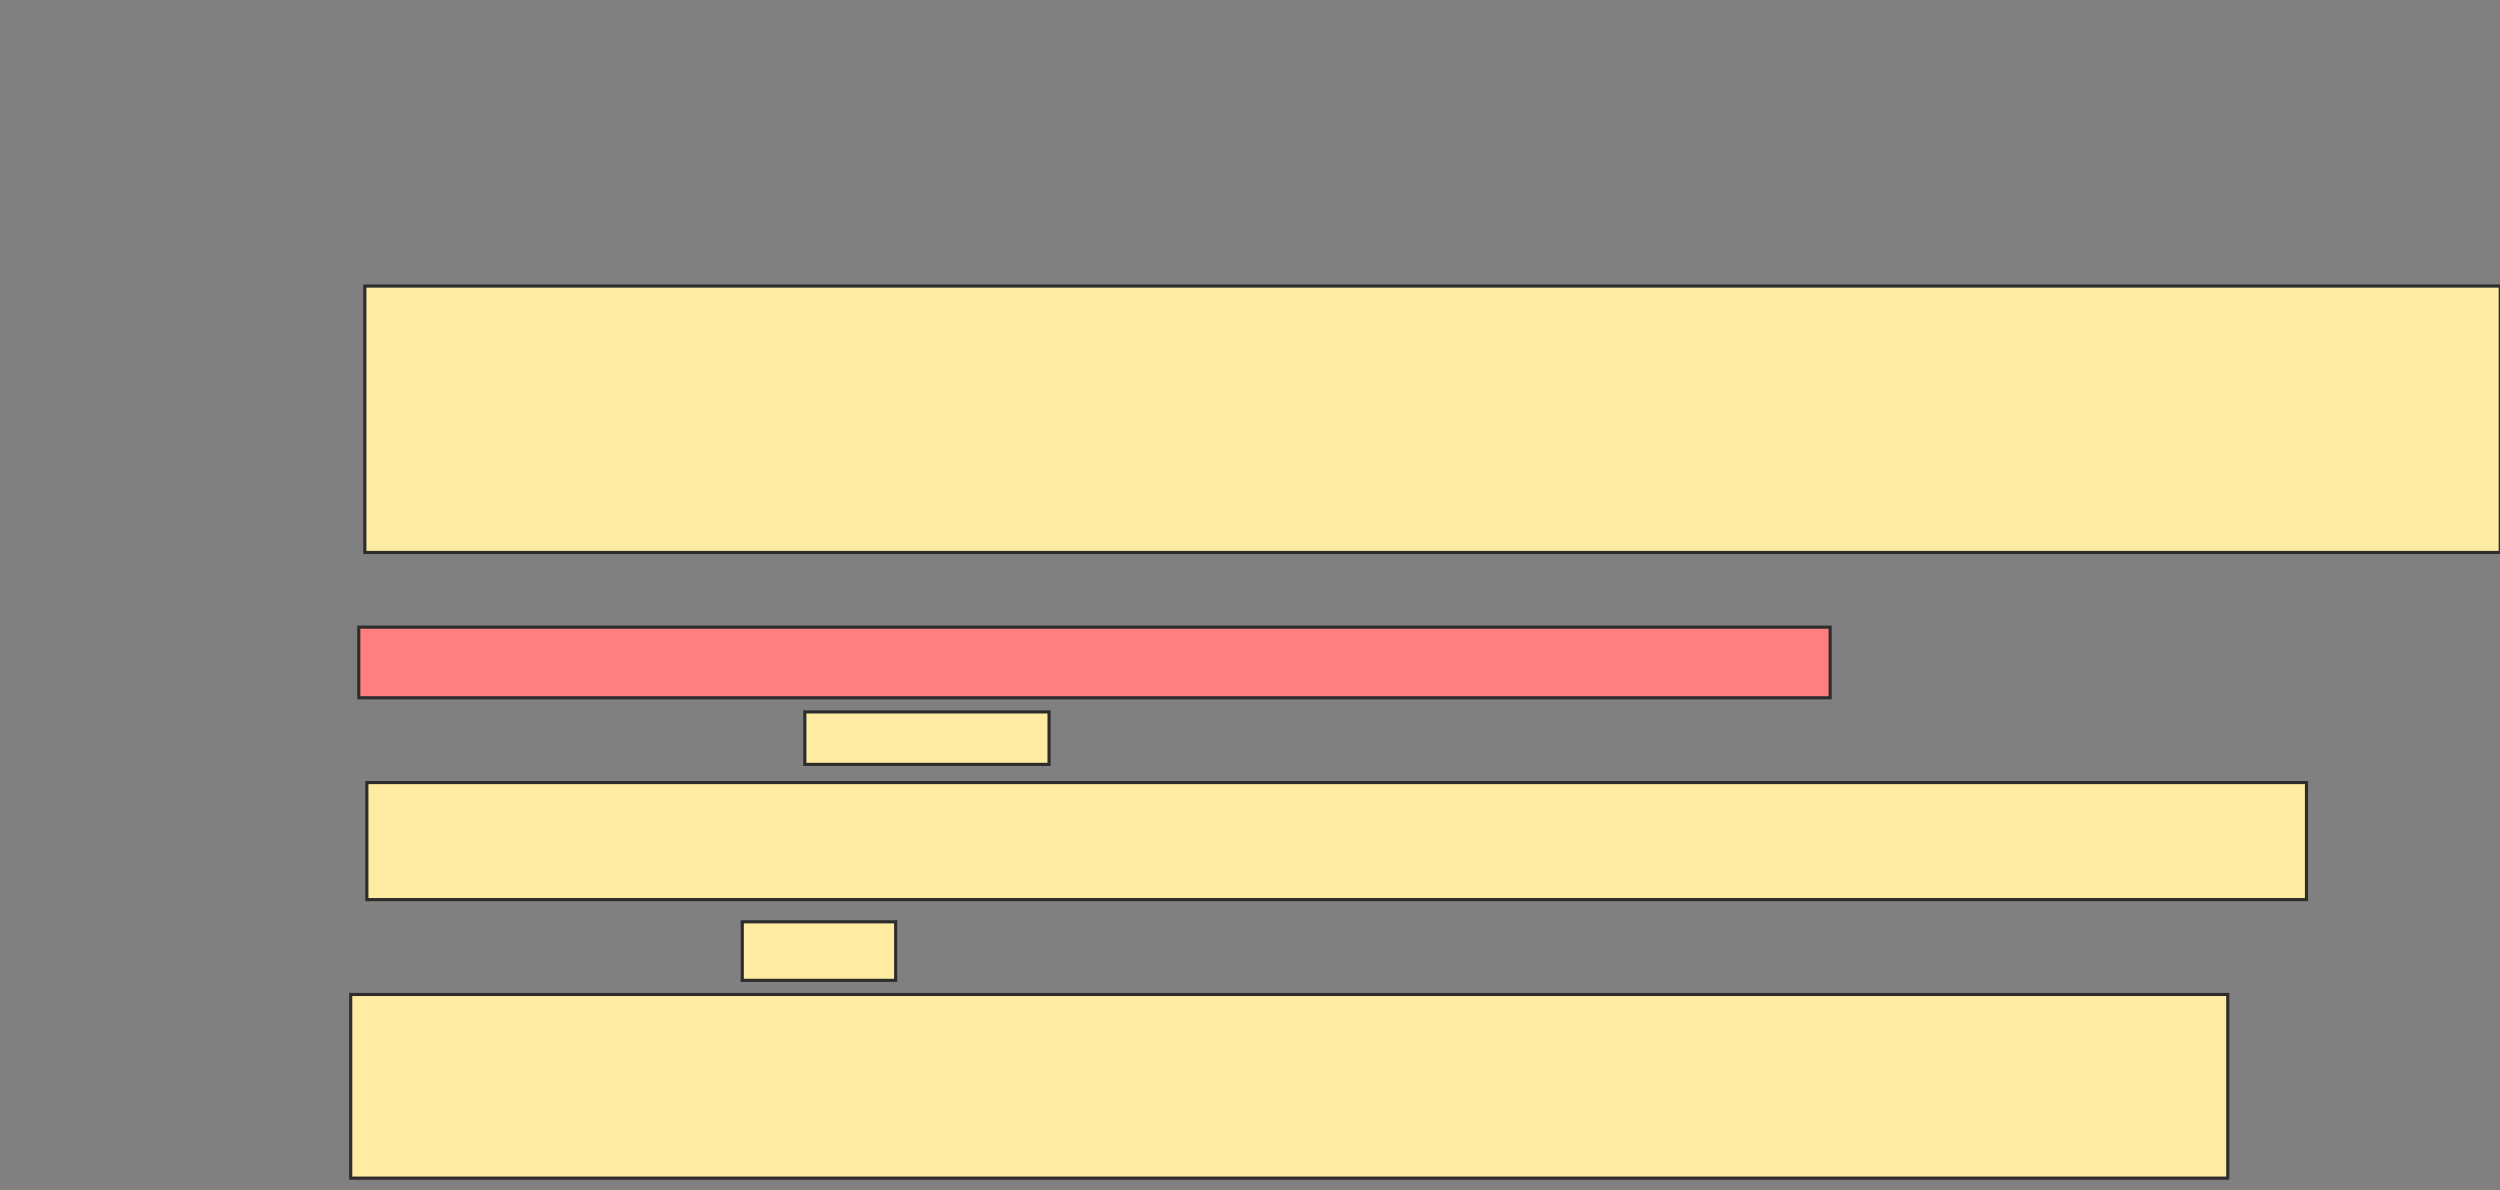 <svg xmlns="http://www.w3.org/2000/svg" width="794" height="378">
 <rect width="100%" height="100%" fill="#808080" stroke="none"/>
 <!-- Created with Image Occlusion Enhanced -->
 <g>
  <title>Labels</title>
 </g>
 <g>
  <title>Masks</title>
  <rect id="f7a258d6be394f0fbaadf6248867d3d3-ao-1" height="84.615" width="678.205" y="90.846" x="115.872" stroke="#2D2D2D" fill="#FFEBA2"/>
  <rect id="f7a258d6be394f0fbaadf6248867d3d3-ao-2" height="22.436" width="467.308" y="199.179" x="113.949" stroke="#2D2D2D" fill="#FF7E7E" class="qshape"/>
  <g id="f7a258d6be394f0fbaadf6248867d3d3-ao-3">
   <rect height="16.667" width="77.564" y="226.103" x="255.615" stroke="#2D2D2D" fill="#FFEBA2"/>
   <rect height="37.179" width="616.026" y="248.538" x="116.513" stroke="#2D2D2D" fill="#FFEBA2"/>
  </g>
  <g id="f7a258d6be394f0fbaadf6248867d3d3-ao-4">
   <rect height="18.59" width="48.718" y="292.769" x="235.744" stroke="#2D2D2D" fill="#FFEBA2"/>
   <rect height="58.333" width="596.154" y="315.846" x="111.385" stroke="#2D2D2D" fill="#FFEBA2"/>
  </g>
 </g>
</svg>